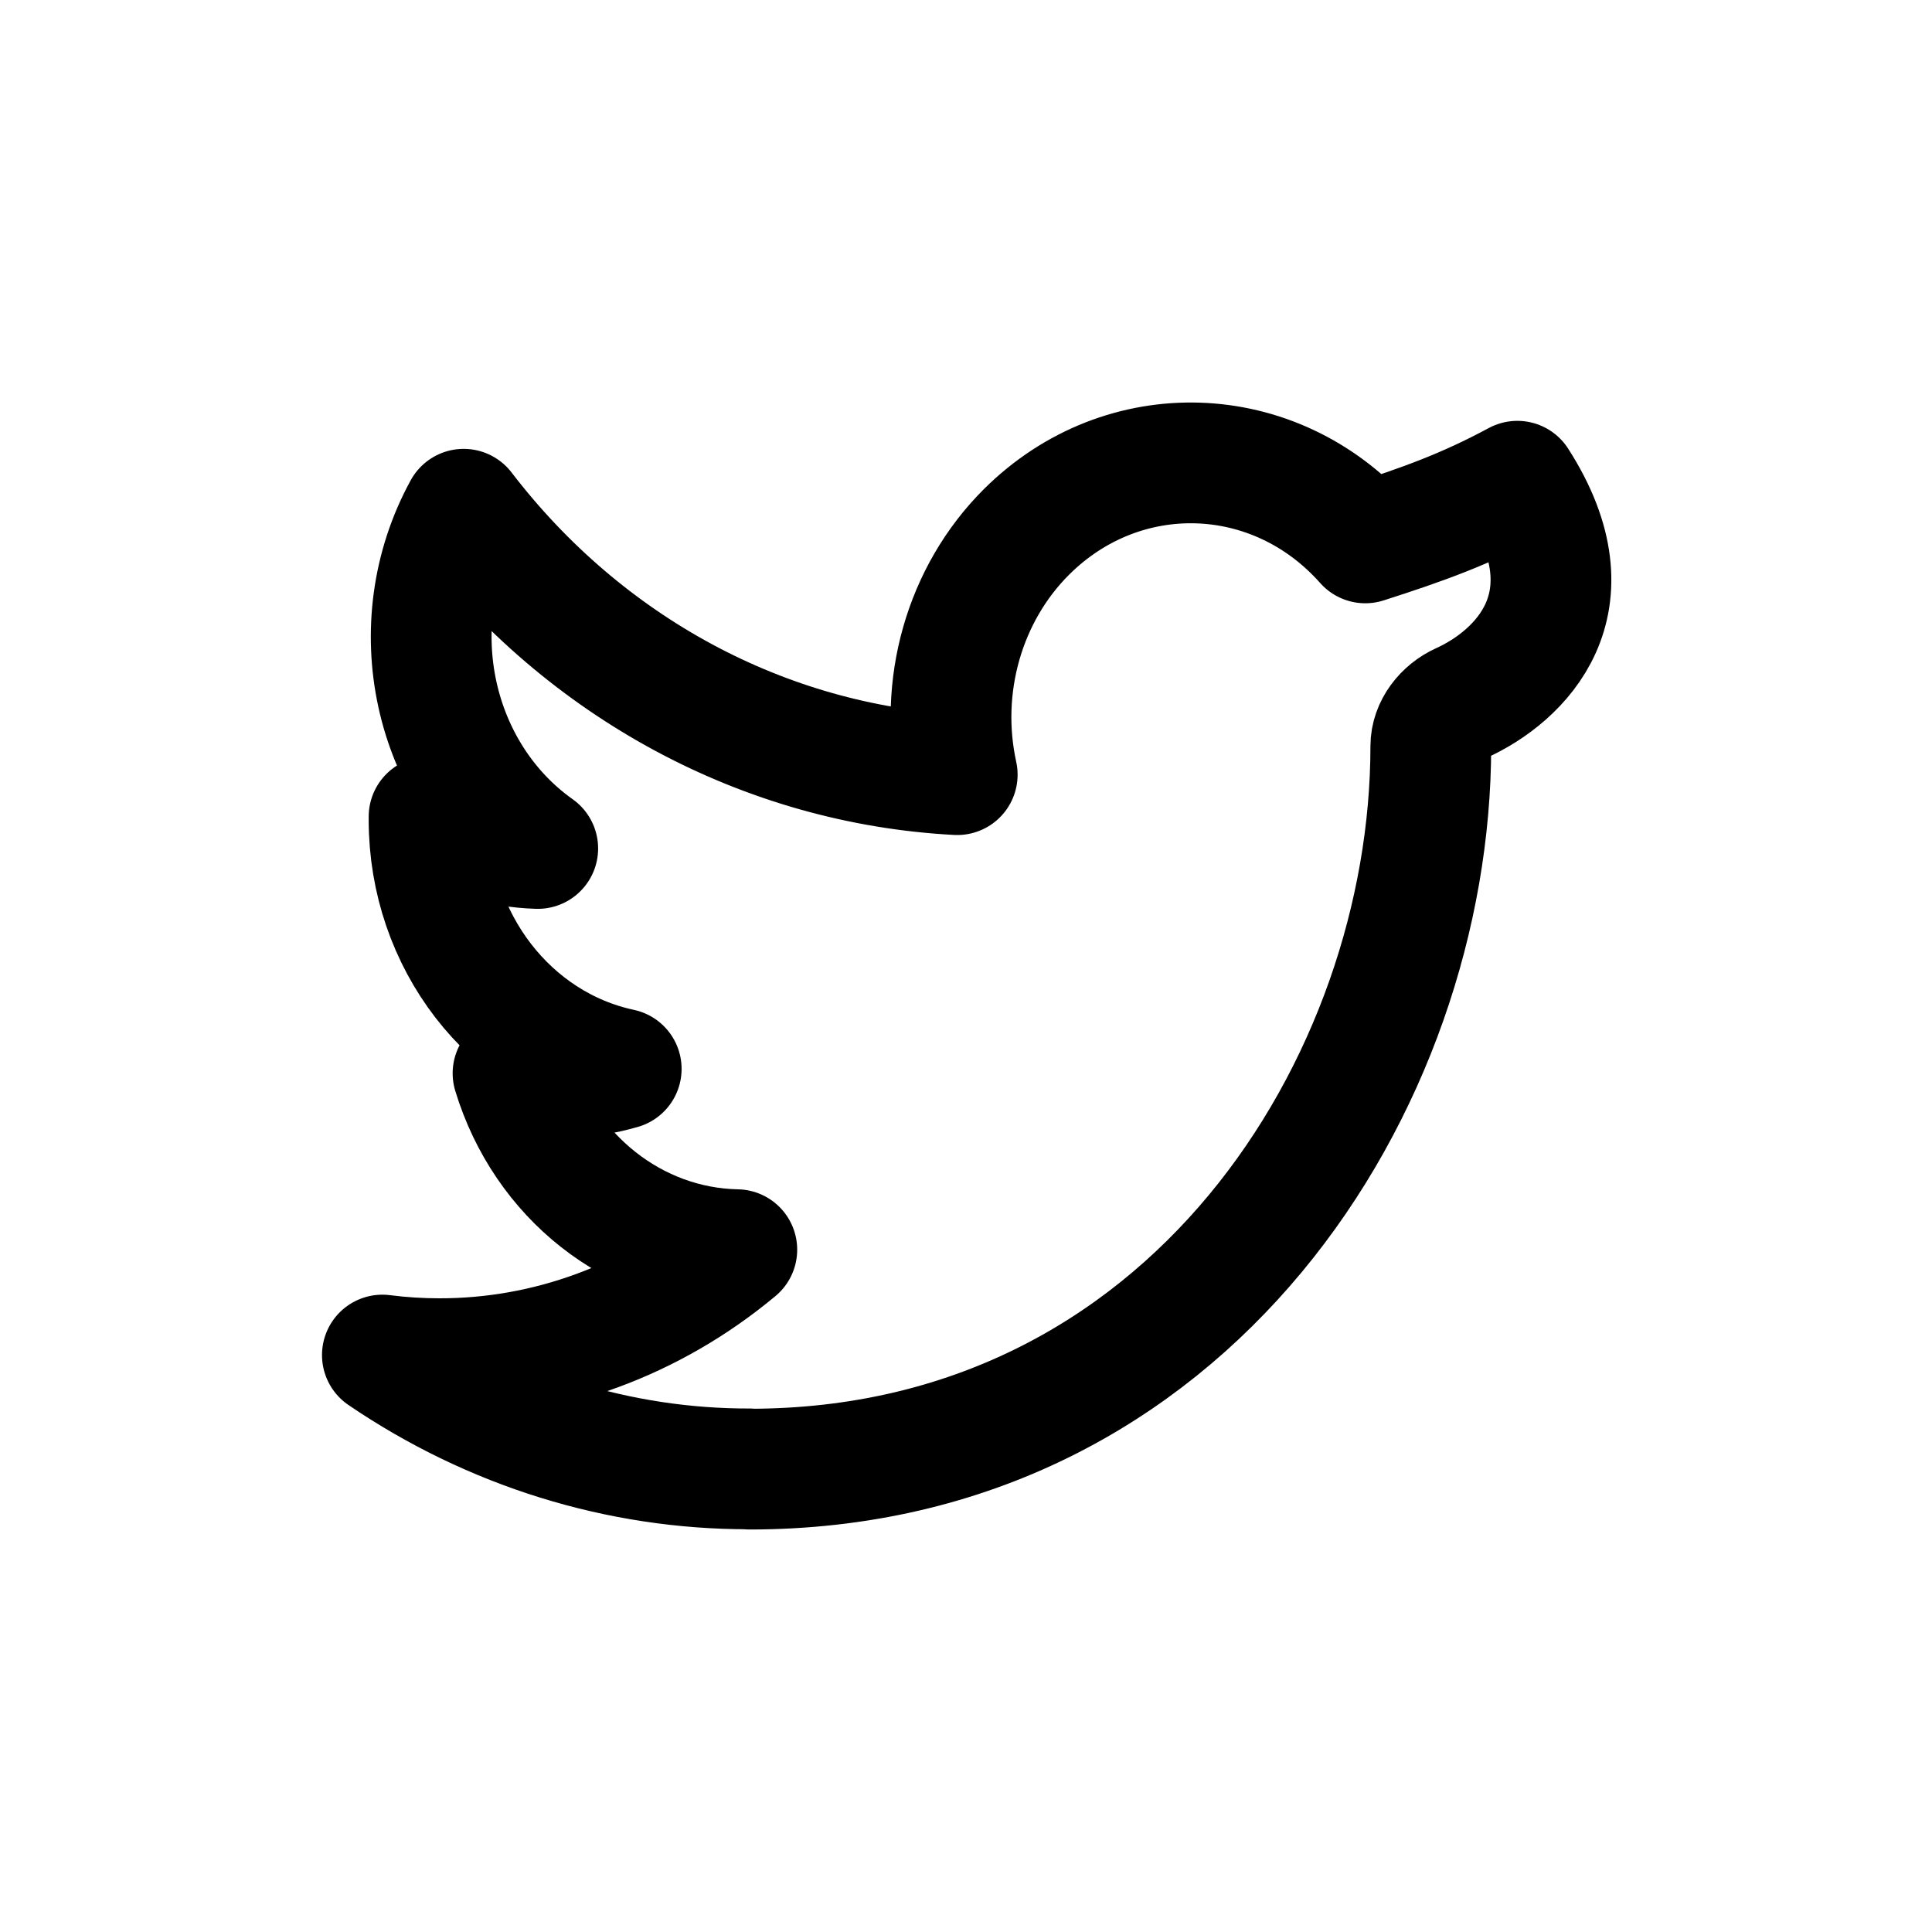 <svg width="26" height="26" fill="none" viewBox="0 0 24 24">
  <path stroke="currentColor" stroke-linecap="round" stroke-linejoin="round" stroke-width="1.5" d="M9.31 18.25C14.782 18.25 17.774 13.44 17.774 9.27C17.774 9.037 17.94 8.83 18.152 8.734C18.88 8.404 19.825 7.499 18.849 5.978C18.203 6.326 17.672 6.516 16.96 6.744C15.834 5.474 13.95 5.413 12.751 6.608C11.979 7.378 11.651 8.527 11.891 9.623C9.499 9.496 7.27 8.297 5.76 6.326C4.97 7.768 5.373 9.613 6.68 10.54C6.207 10.525 5.744 10.389 5.33 10.145V10.185C5.33 11.687 6.329 12.981 7.717 13.278C7.279 13.405 6.819 13.424 6.373 13.333C6.763 14.618 7.88 15.499 9.153 15.524C8.099 16.403 6.798 16.88 5.458 16.878C5.221 16.878 4.985 16.863 4.75 16.833C6.111 17.759 7.694 18.25 9.31 18.247V18.25Z" />
</svg>